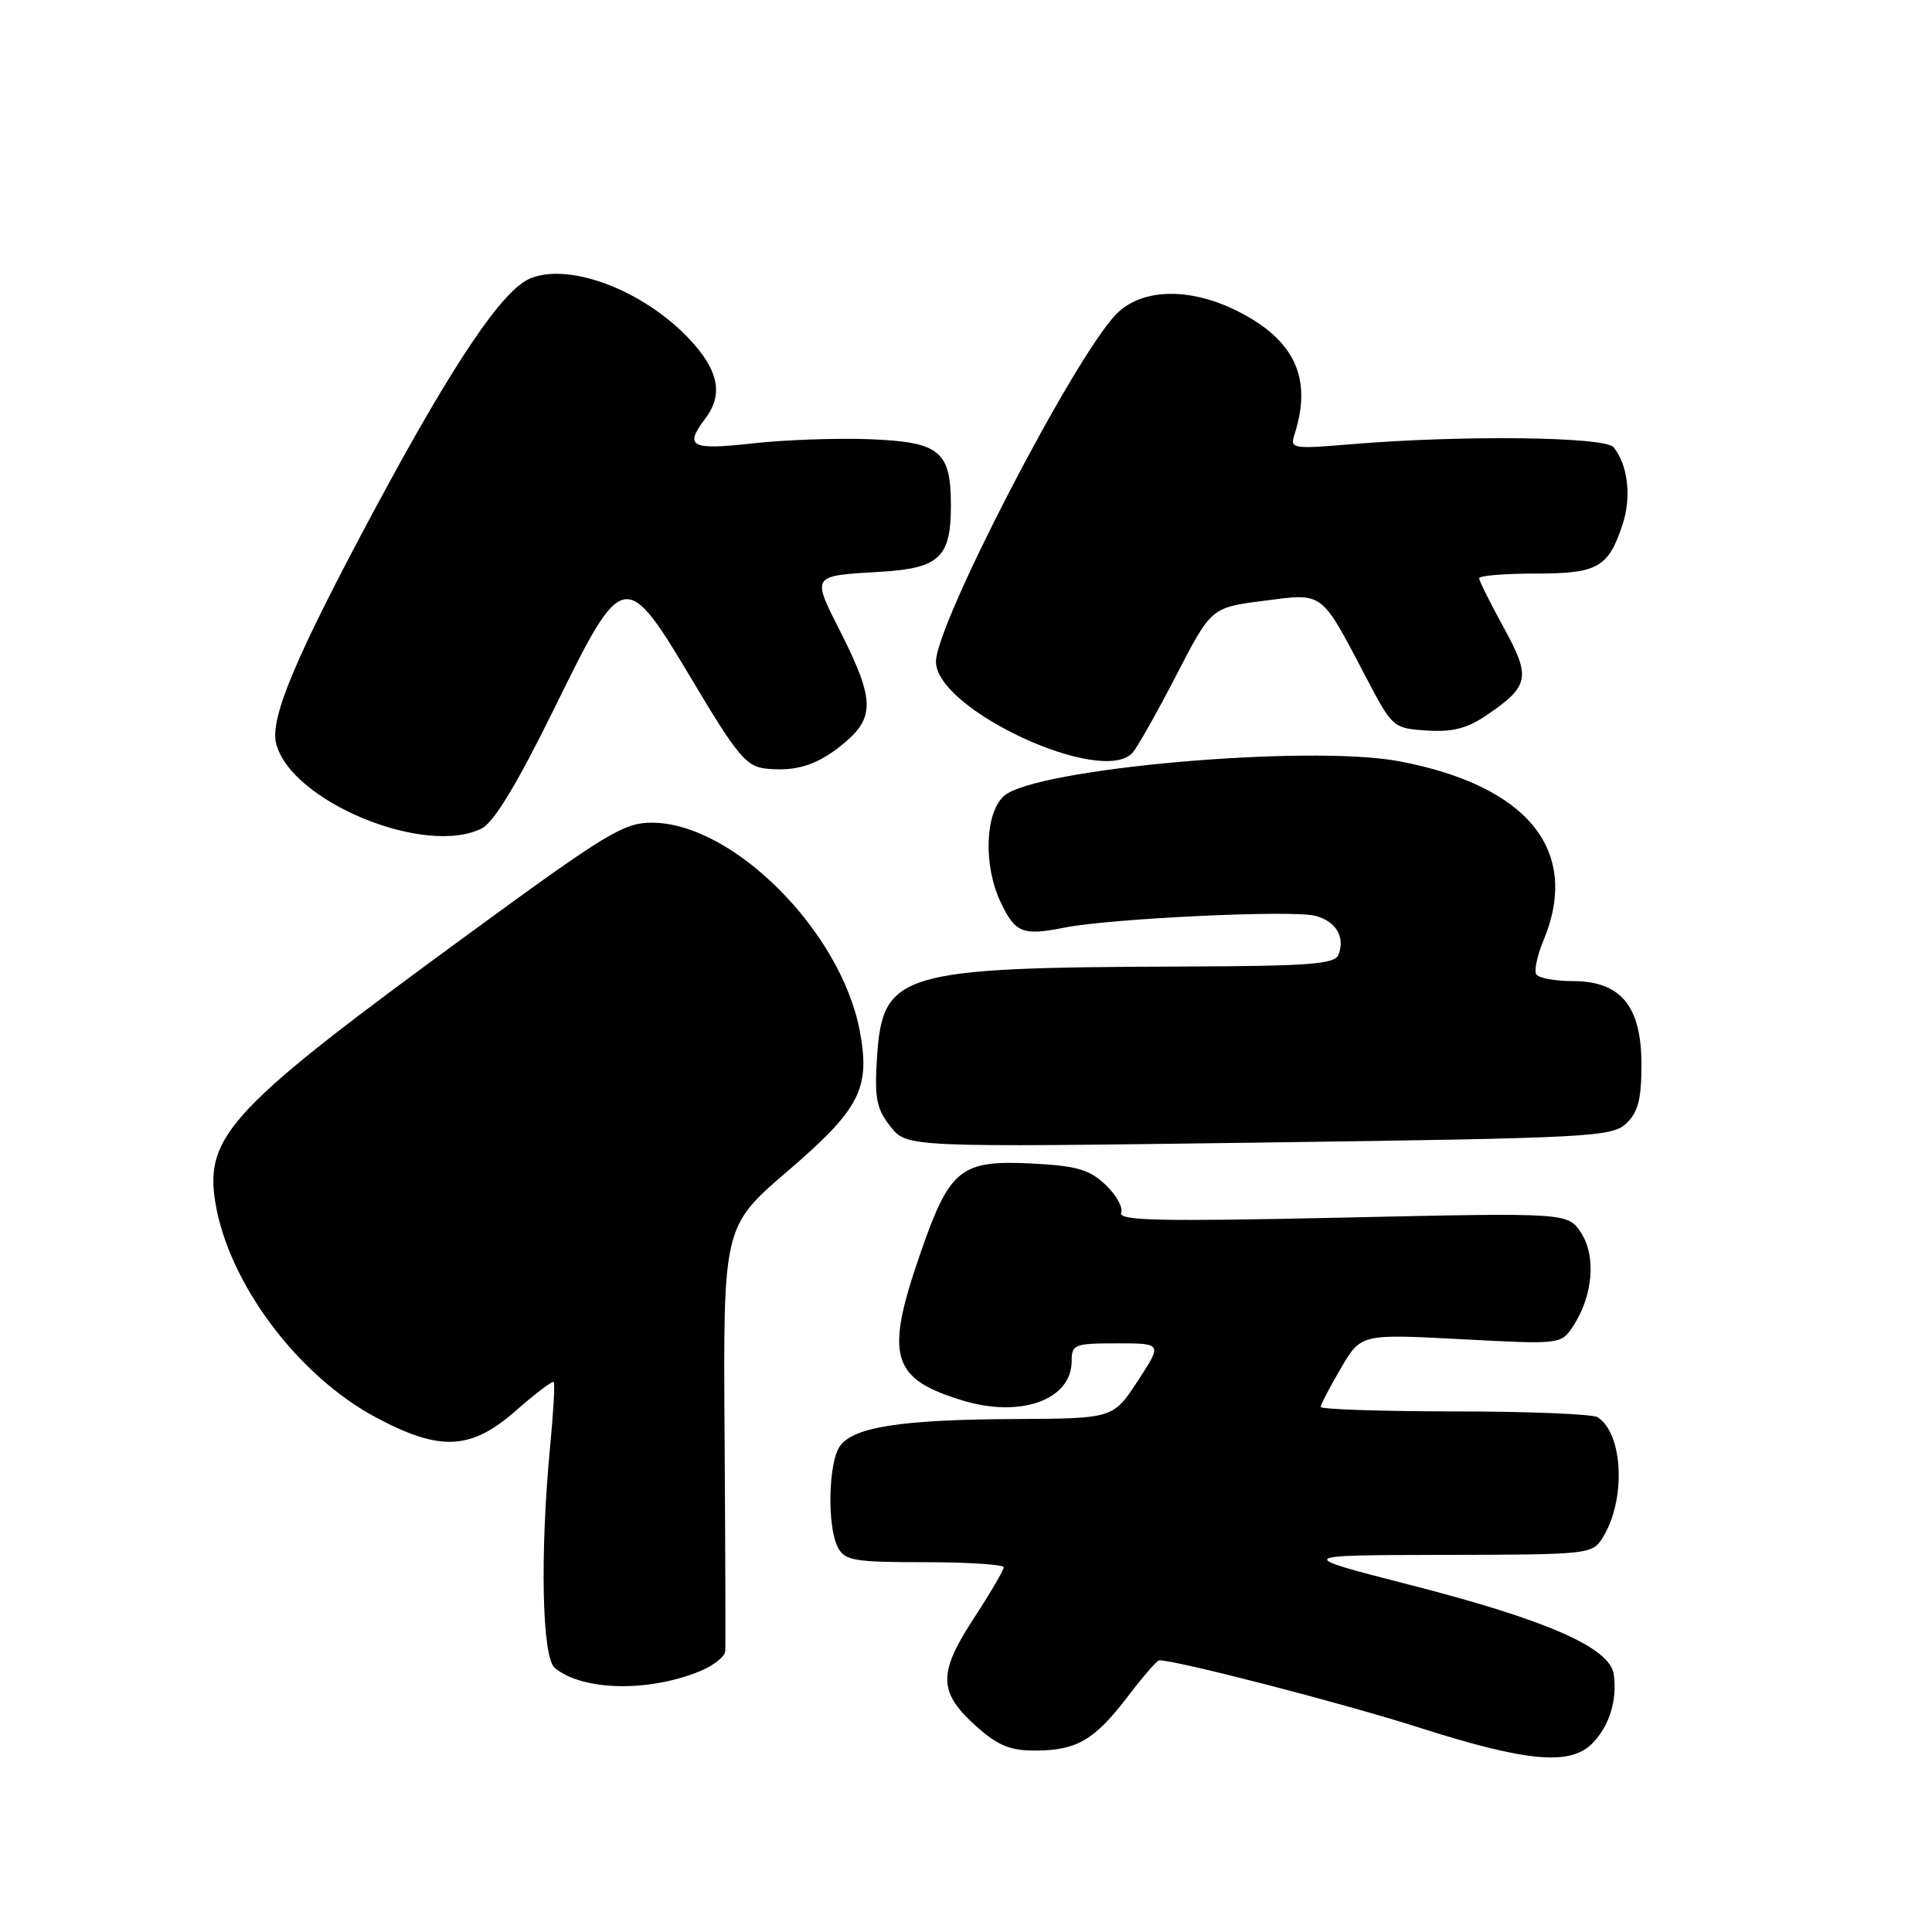 <?xml version="1.0" encoding="UTF-8" standalone="no"?>
<!DOCTYPE svg PUBLIC "-//W3C//DTD SVG 1.1//EN" "http://www.w3.org/Graphics/SVG/1.1/DTD/svg11.dtd" >
<svg xmlns="http://www.w3.org/2000/svg" xmlns:xlink="http://www.w3.org/1999/xlink" version="1.1" viewBox="0 0 256 256">
 <g >
 <path fill="currentColor"
d=" M 210.97 231.03 C 213.23 228.77 214.32 225.28 213.83 221.85 C 213.33 218.33 205.01 214.67 187.00 210.05 C 171.50 206.07 171.50 206.07 191.23 206.03 C 210.58 206.00 210.98 205.96 212.36 203.75 C 215.48 198.78 215.10 189.96 211.69 187.79 C 211.03 187.37 202.51 187.02 192.75 187.02 C 182.99 187.01 175.00 186.74 175.00 186.43 C 175.00 186.11 176.20 183.81 177.67 181.30 C 180.34 176.75 180.34 176.75 193.60 177.45 C 206.85 178.15 206.85 178.15 208.47 175.68 C 211.08 171.70 211.52 166.44 209.50 163.36 C 207.75 160.68 207.75 160.68 177.91 161.34 C 153.70 161.87 148.16 161.75 148.56 160.70 C 148.84 159.99 147.89 158.31 146.47 156.97 C 144.32 154.95 142.63 154.47 136.67 154.17 C 127.30 153.70 125.84 154.86 121.98 166.00 C 117.20 179.75 118.06 182.71 127.65 185.60 C 135.32 187.90 142.00 185.46 142.00 180.35 C 142.00 178.15 142.37 178.00 148.01 178.00 C 154.02 178.00 154.02 178.00 150.76 182.98 C 147.50 187.96 147.50 187.96 134.50 188.03 C 119.48 188.10 113.15 189.07 111.31 191.59 C 109.75 193.73 109.57 202.33 111.04 205.07 C 111.96 206.79 113.21 207.00 122.54 207.00 C 128.29 207.00 133.00 207.31 133.00 207.68 C 133.00 208.05 131.18 211.16 128.95 214.57 C 124.21 221.86 124.32 224.32 129.64 228.99 C 132.32 231.34 133.99 231.99 137.28 231.96 C 142.74 231.92 145.04 230.55 149.47 224.75 C 151.46 222.14 153.32 220.00 153.61 220.00 C 155.96 220.00 177.96 225.69 188.00 228.90 C 202.26 233.45 208.01 233.99 210.97 231.03 Z  M 92.75 221.44 C 94.54 220.70 96.04 219.52 96.10 218.80 C 96.15 218.09 96.11 205.12 96.01 190.00 C 95.83 162.50 95.83 162.50 104.40 155.15 C 113.95 146.95 115.35 144.23 113.93 136.64 C 111.46 123.42 97.12 109.03 86.39 109.01 C 82.67 109.00 80.39 110.38 62.39 123.54 C 30.58 146.78 27.08 150.48 28.54 159.38 C 30.30 170.05 39.48 182.31 49.84 187.83 C 58.34 192.36 62.41 192.16 68.40 186.88 C 70.98 184.61 73.22 182.92 73.38 183.13 C 73.54 183.33 73.33 187.10 72.91 191.50 C 71.53 205.88 71.81 219.60 73.51 221.01 C 77.18 224.05 85.92 224.25 92.75 221.44 Z  M 215.50 148.85 C 217.06 147.37 217.50 145.64 217.50 141.05 C 217.50 133.31 214.77 130.00 208.38 130.00 C 206.04 130.00 203.87 129.60 203.57 129.11 C 203.26 128.61 203.69 126.60 204.51 124.64 C 209.47 112.76 202.51 104.11 185.39 100.87 C 173.47 98.62 137.06 101.82 133.02 105.48 C 130.51 107.75 130.29 114.70 132.58 119.52 C 134.53 123.64 135.50 124.02 141.07 122.91 C 147.18 121.70 171.12 120.56 174.24 121.34 C 177.00 122.04 178.27 124.13 177.36 126.50 C 176.88 127.76 173.58 128.01 156.64 128.07 C 119.07 128.20 116.92 128.85 116.20 140.23 C 115.87 145.53 116.14 146.93 117.99 149.27 C 120.17 152.03 120.17 152.03 166.84 151.40 C 210.90 150.80 213.61 150.65 215.50 148.85 Z  M 63.88 109.74 C 65.48 108.90 68.55 103.82 73.38 94.00 C 82.63 75.17 82.79 75.14 91.95 90.50 C 97.61 99.99 98.90 101.55 101.37 101.83 C 105.51 102.30 108.42 101.36 111.92 98.41 C 115.91 95.05 115.84 92.62 111.48 83.95 C 107.50 76.07 107.33 76.33 116.88 75.75 C 124.48 75.28 126.00 73.82 126.00 67.00 C 126.00 59.77 124.55 58.58 115.34 58.20 C 111.03 58.03 104.01 58.27 99.75 58.75 C 91.52 59.67 90.62 59.20 93.47 55.44 C 95.75 52.43 95.28 49.38 91.93 45.57 C 85.95 38.76 75.67 34.65 70.25 36.90 C 66.57 38.42 60.07 48.08 49.64 67.51 C 39.17 87.03 35.75 95.15 36.59 98.52 C 38.53 106.22 56.46 113.59 63.88 109.74 Z  M 150.06 99.75 C 150.69 99.06 153.29 94.45 155.85 89.50 C 160.50 80.50 160.50 80.50 167.45 79.61 C 175.46 78.58 174.93 78.18 181.03 89.79 C 184.52 96.43 184.59 96.50 189.06 96.80 C 192.45 97.02 194.40 96.52 196.94 94.80 C 202.67 90.90 202.89 89.78 199.24 83.14 C 197.46 79.90 196.00 76.97 196.00 76.62 C 196.00 76.28 199.34 76.00 203.43 76.00 C 211.73 76.00 213.11 75.22 215.01 69.46 C 216.21 65.84 215.69 61.54 213.80 59.26 C 212.64 57.86 193.79 57.64 179.19 58.85 C 171.17 59.52 170.91 59.47 171.54 57.52 C 173.91 50.14 171.57 45.06 164.03 41.25 C 157.57 37.99 151.14 38.19 147.79 41.75 C 142.07 47.85 124.05 82.64 124.02 87.66 C 123.97 94.00 145.99 104.22 150.06 99.75 Z "/>
</g>
</svg>